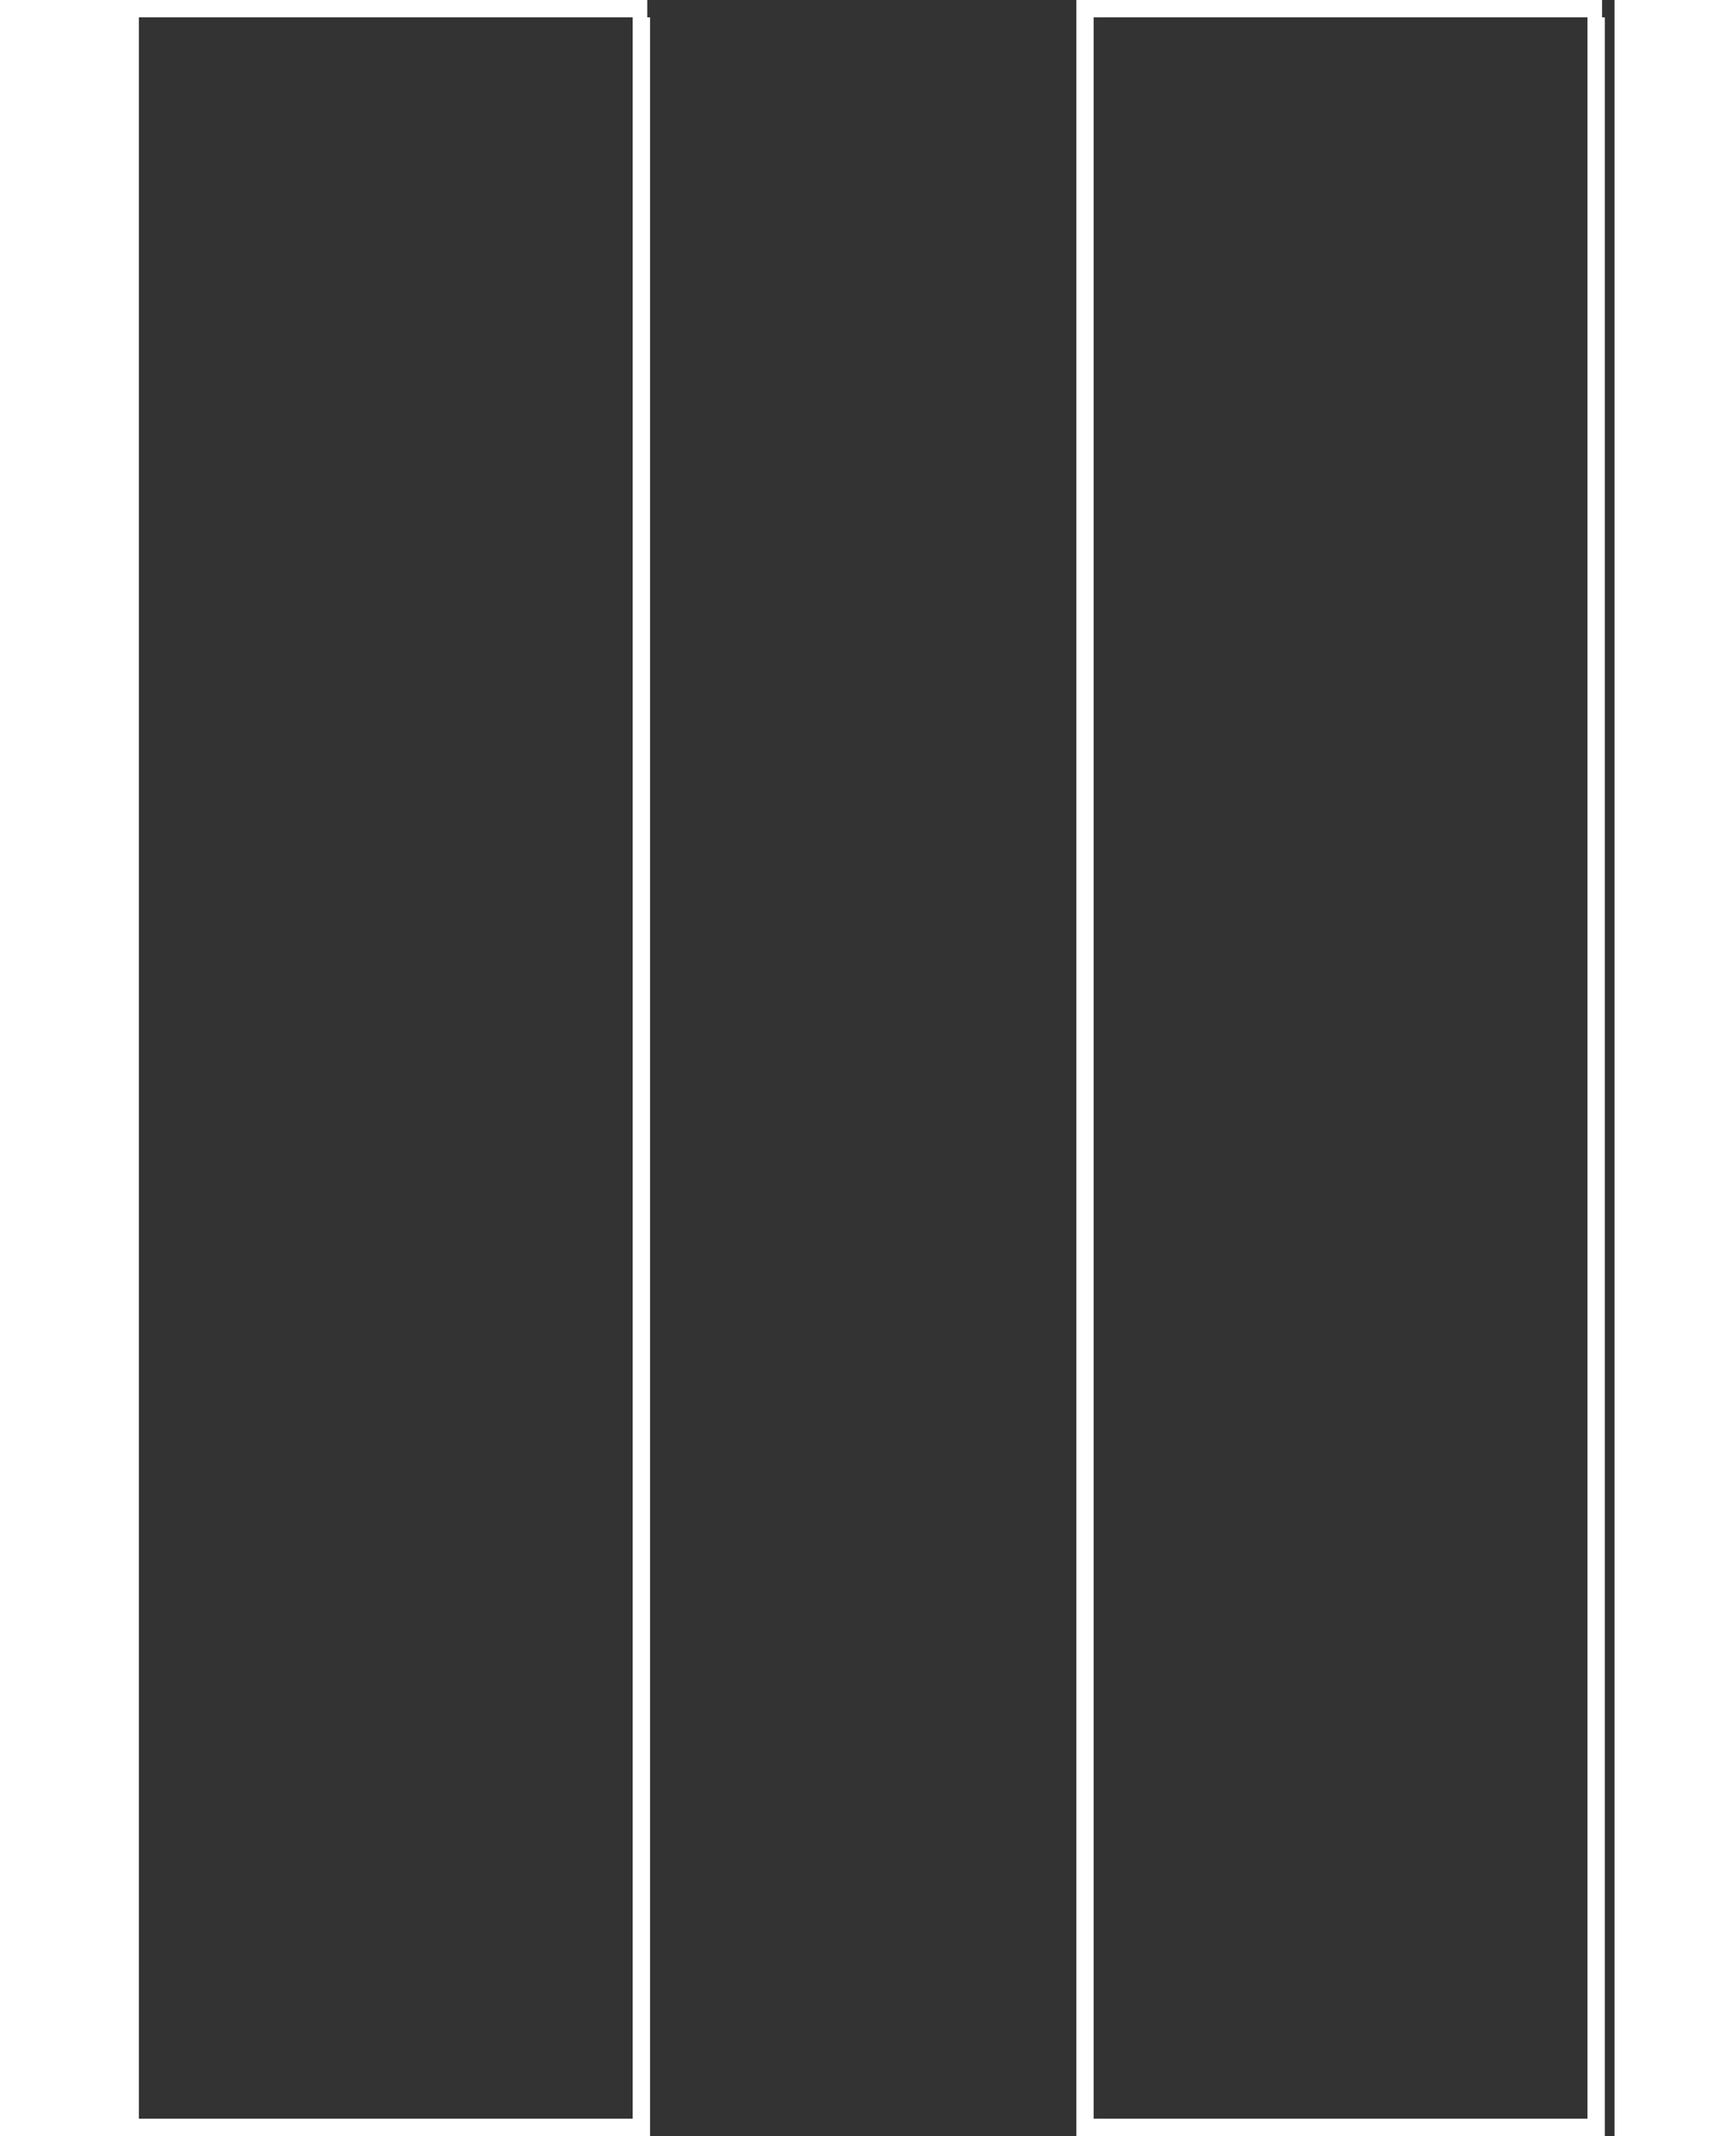 <svg xmlns="http://www.w3.org/2000/svg" width="100" height="123" viewBox="0 0 86 123" fill="none">
            <rect x="0" y="0" width="86" height="123" fill="#333333" stroke="none"/>
            <line x1="0.5" y1="1" x2="0.5" y2="123" stroke="white"/>
            <line x1="29.945" y1="1" x2="29.945" y2="123" stroke="white"/>
            <line y1="0.5" x2="30.286" y2="0.5" stroke="white"/>
            <line x1="0.841" y1="122.5" x2="30.286" y2="122.5" stroke="white"/>
            <line x1="55.5" y1="1" x2="55.5" y2="123" stroke="white"/>
            <line x1="84.945" y1="1" x2="84.945" y2="123" stroke="white"/>
            <line x1="55" y1="0.5" x2="85.286" y2="0.5" stroke="white"/>
            <line x1="55.841" y1="122.5" x2="85.286" y2="122.5" stroke="white"/>
            </svg>